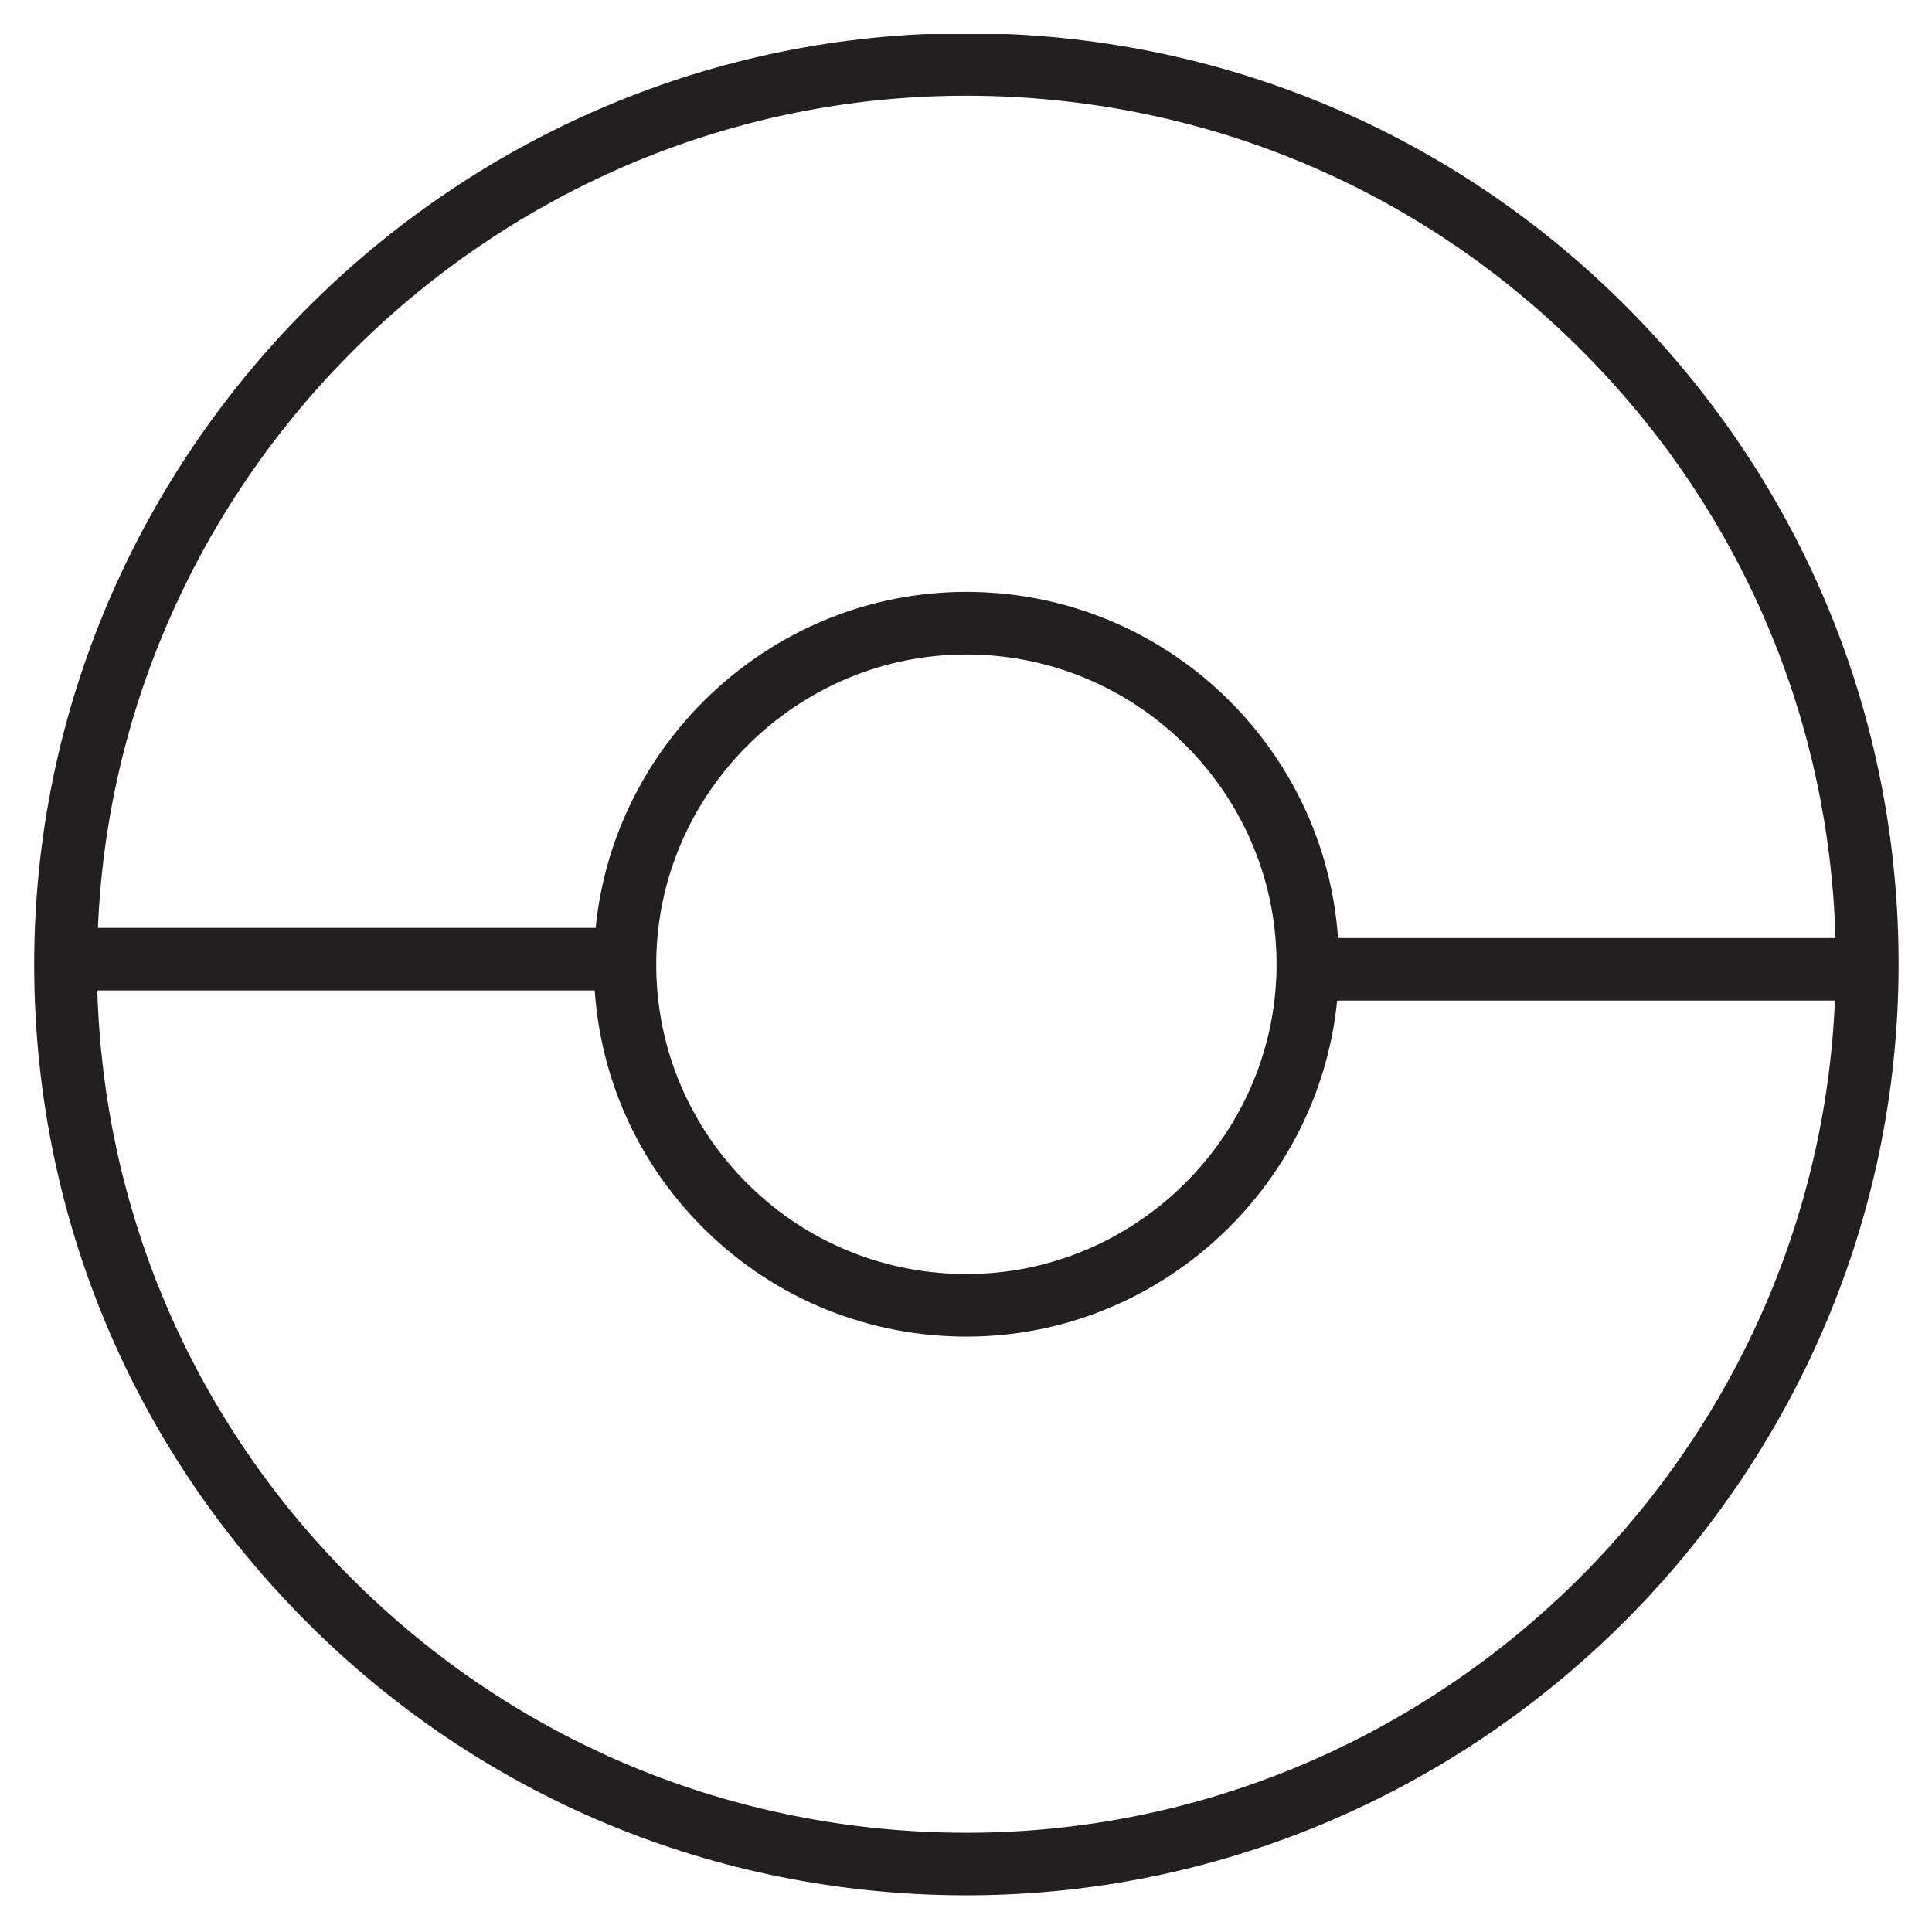 <svg xmlns="http://www.w3.org/2000/svg" xmlns:xlink="http://www.w3.org/1999/xlink" width="500" zoomAndPan="magnify" viewBox="0 0 375 375" height="500" preserveAspectRatio="xMidYMid meet" version="1.0"><defs><clipPath id="38f37cabef"><path d="M 6 6.613 L 369 6.613 L 369 368 L 6 368 Z M 6 6.613 " clip-rule="nonzero"/></clipPath></defs><rect x="-37.5" width="450" fill="#ffffff" y="-37.5" height="450" fill-opacity="1"/><rect x="-37.5" width="450" fill="#ffffff" y="-37.5" height="450" fill-opacity="1"/><g clip-path="url(#38f37cabef)"><path fill="#231f20" d="M 317.402 61.273 C 283.746 26.641 238.59 7.172 190.266 6.453 C 189.352 6.441 188.438 6.434 187.527 6.434 C 89.25 6.434 8.109 86.305 6.656 184.477 C 5.941 232.742 24.086 278.398 57.75 313.035 C 91.414 347.676 136.566 367.145 184.891 367.859 C 185.809 367.871 186.719 367.879 187.633 367.879 C 285.898 367.879 367.039 288.012 368.496 189.84 C 369.215 141.57 351.066 95.914 317.402 61.273 Z M 187.527 18.578 L 190.082 18.598 C 235.16 19.262 277.281 37.422 308.684 69.734 C 338.312 100.223 355.035 139.863 356.27 182.066 L 259.711 182.066 C 257.113 145.047 226.469 115.449 188.652 114.891 L 187.562 114.883 C 150.281 114.883 119.223 143.641 115.617 180.102 L 19.004 180.102 C 22.758 90.629 97.383 18.578 187.527 18.578 Z M 247.773 188.051 C 247.289 220.715 220.293 247.289 187.598 247.289 L 186.688 247.281 C 170.605 247.043 155.586 240.566 144.383 229.043 C 133.18 217.516 127.145 202.328 127.383 186.273 C 127.867 153.609 154.863 127.031 187.562 127.031 L 188.477 127.039 C 221.66 127.531 248.266 154.895 247.773 188.051 Z M 187.637 355.738 L 185.078 355.719 C 140 355.051 97.879 336.891 66.477 304.578 C 36.84 274.098 20.117 234.453 18.891 192.25 L 115.438 192.25 C 116.609 209.246 123.641 225.133 135.66 237.5 C 149.121 251.355 167.176 259.141 186.504 259.426 L 187.598 259.434 C 224.875 259.434 255.938 230.676 259.539 194.215 L 356.156 194.215 C 352.398 283.688 277.77 355.738 187.637 355.738 Z M 187.637 355.738 " fill-opacity="1" fill-rule="nonzero"/></g></svg>
